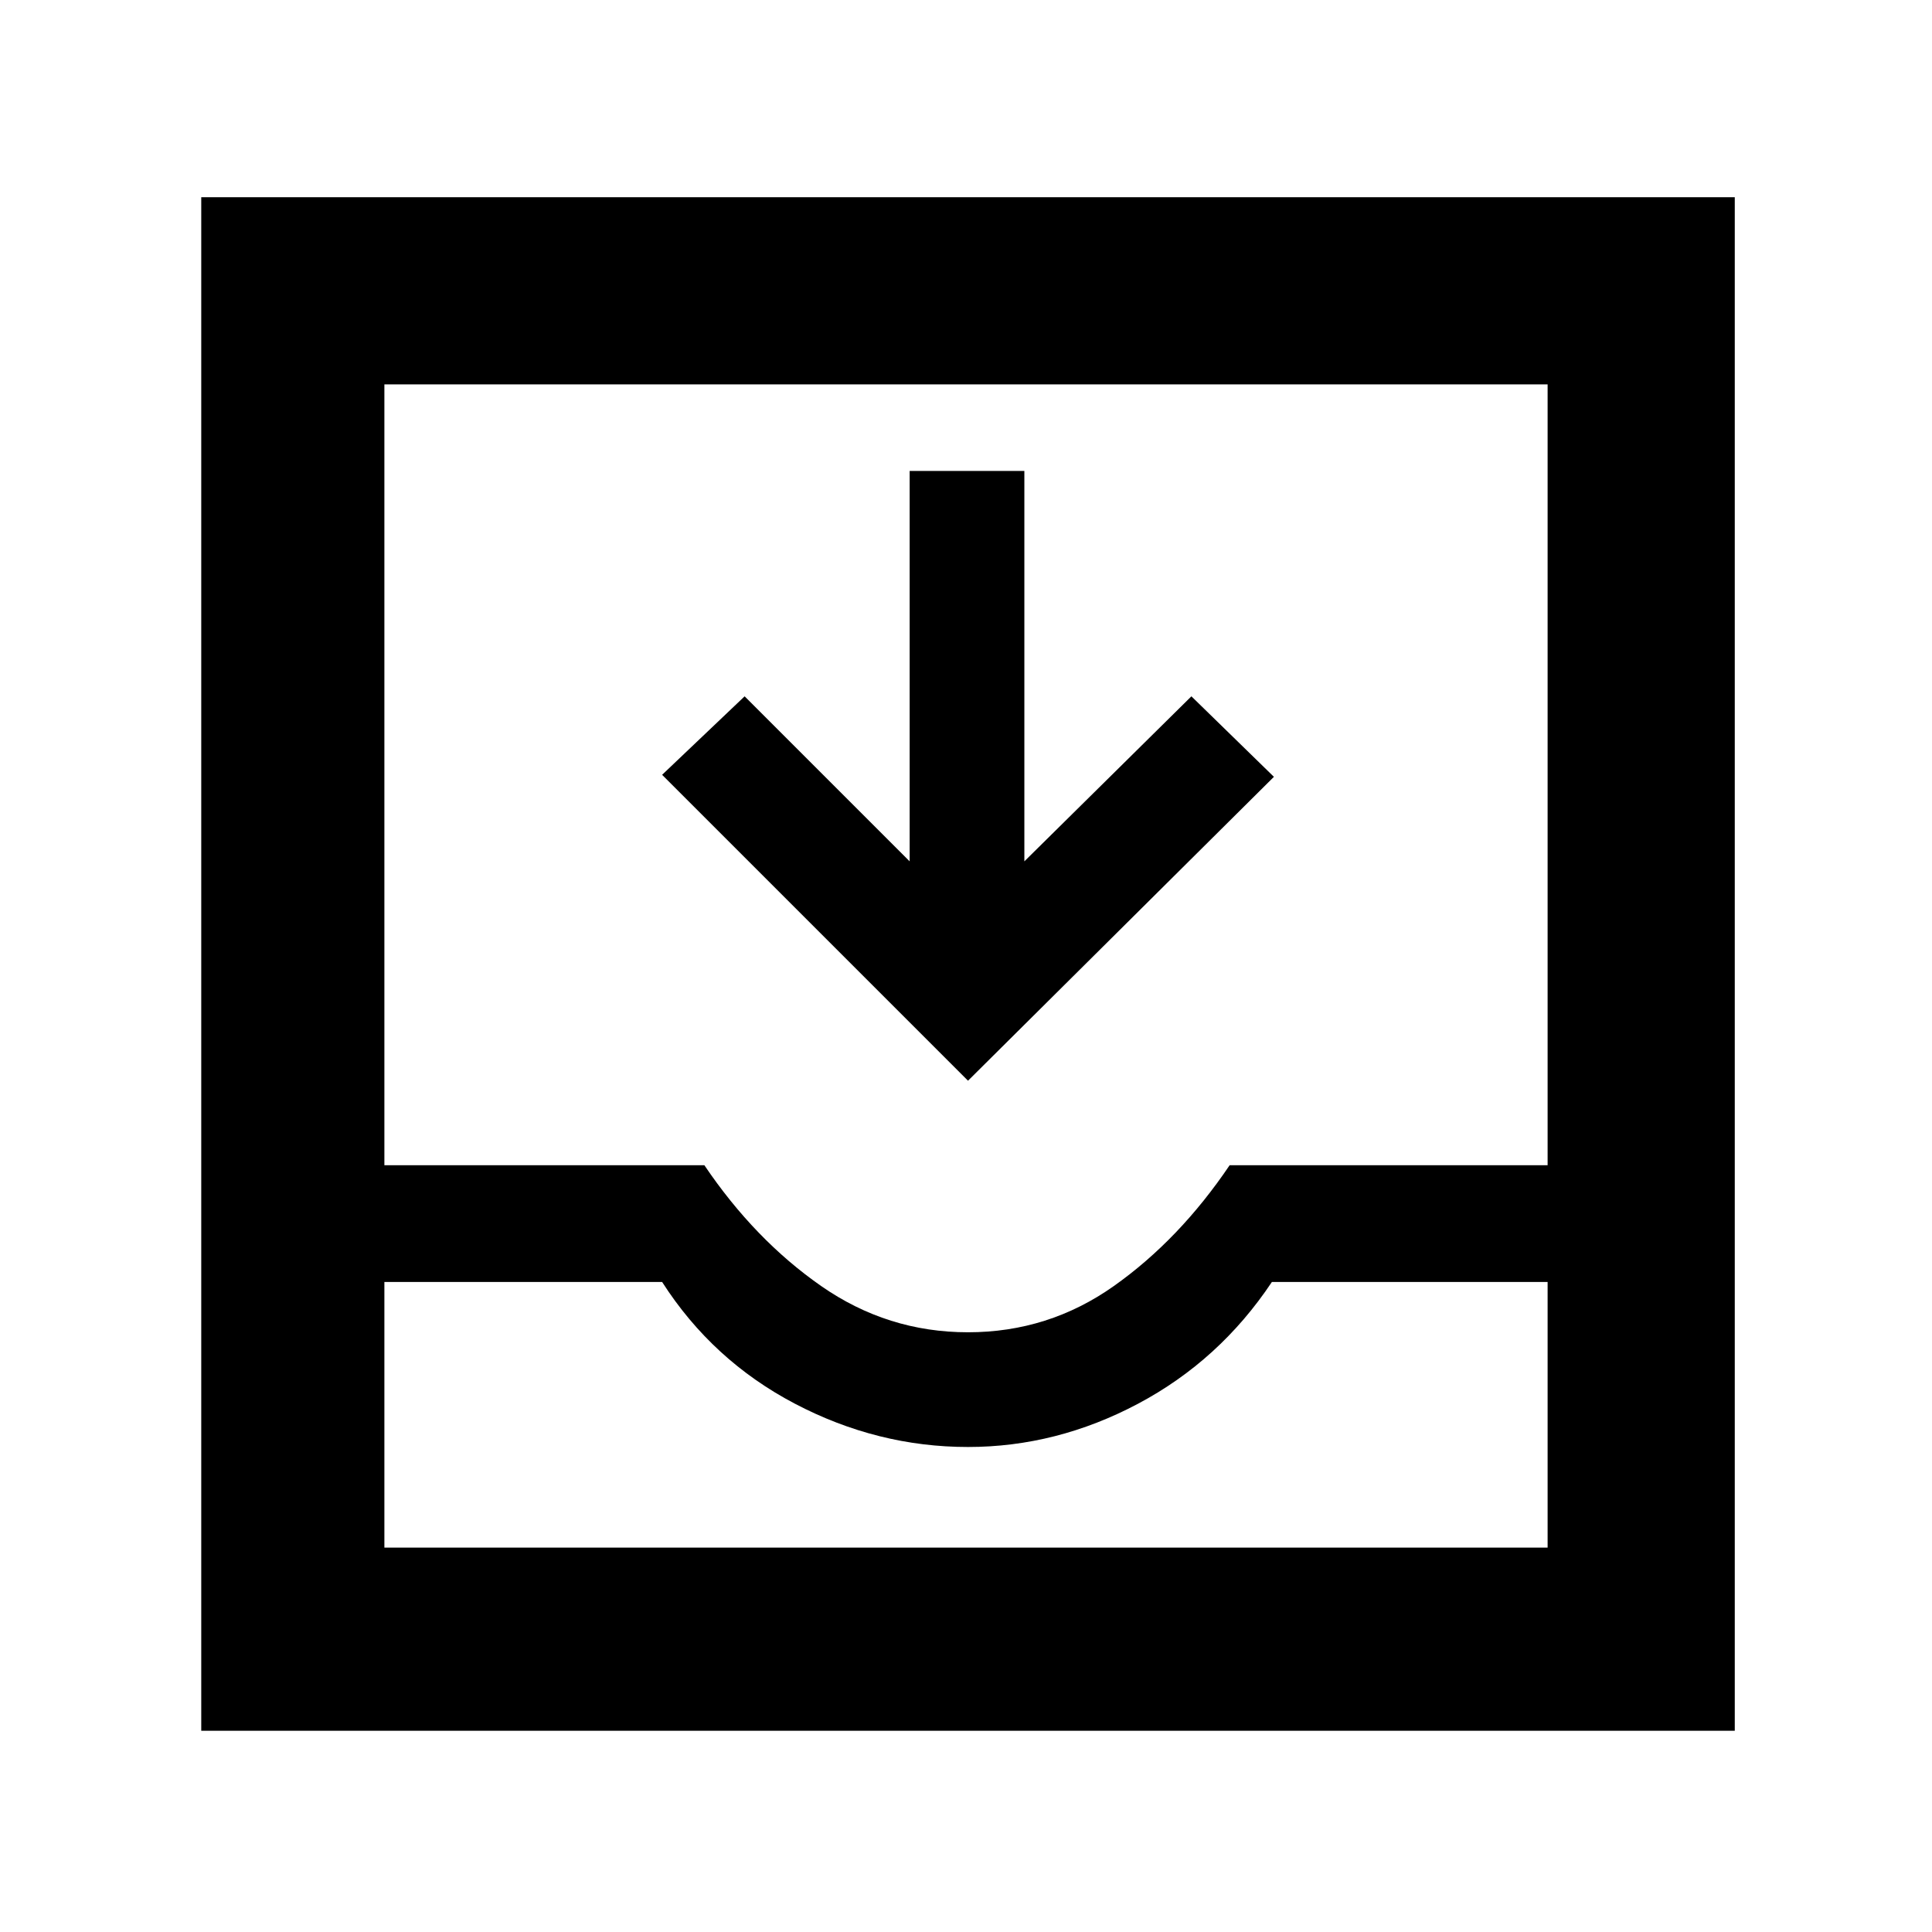 <svg xmlns="http://www.w3.org/2000/svg" height="48" width="48"><path d="M5 43V4.9H43.1V43ZM9.55 38.45H38.45V31.85H31.6Q30.3 33.8 28.275 34.875Q26.25 35.95 24.05 35.95Q21.8 35.95 19.75 34.875Q17.7 33.8 16.45 31.85H9.55ZM24.05 33.1Q26.05 33.1 27.675 31.95Q29.3 30.8 30.55 28.95H38.45V9.55H9.55V28.95H17.5Q18.75 30.8 20.4 31.95Q22.05 33.1 24.05 33.1ZM24.05 26.85 16.45 19.25 18.5 17.3 22.6 21.4V11.7H25.45V21.4L29.6 17.3L31.65 19.3ZM9.55 38.45H16.45Q17.7 38.45 19.75 38.45Q21.8 38.45 24.05 38.45Q26.25 38.45 28.275 38.45Q30.3 38.45 31.6 38.45H38.45Z"/></svg>